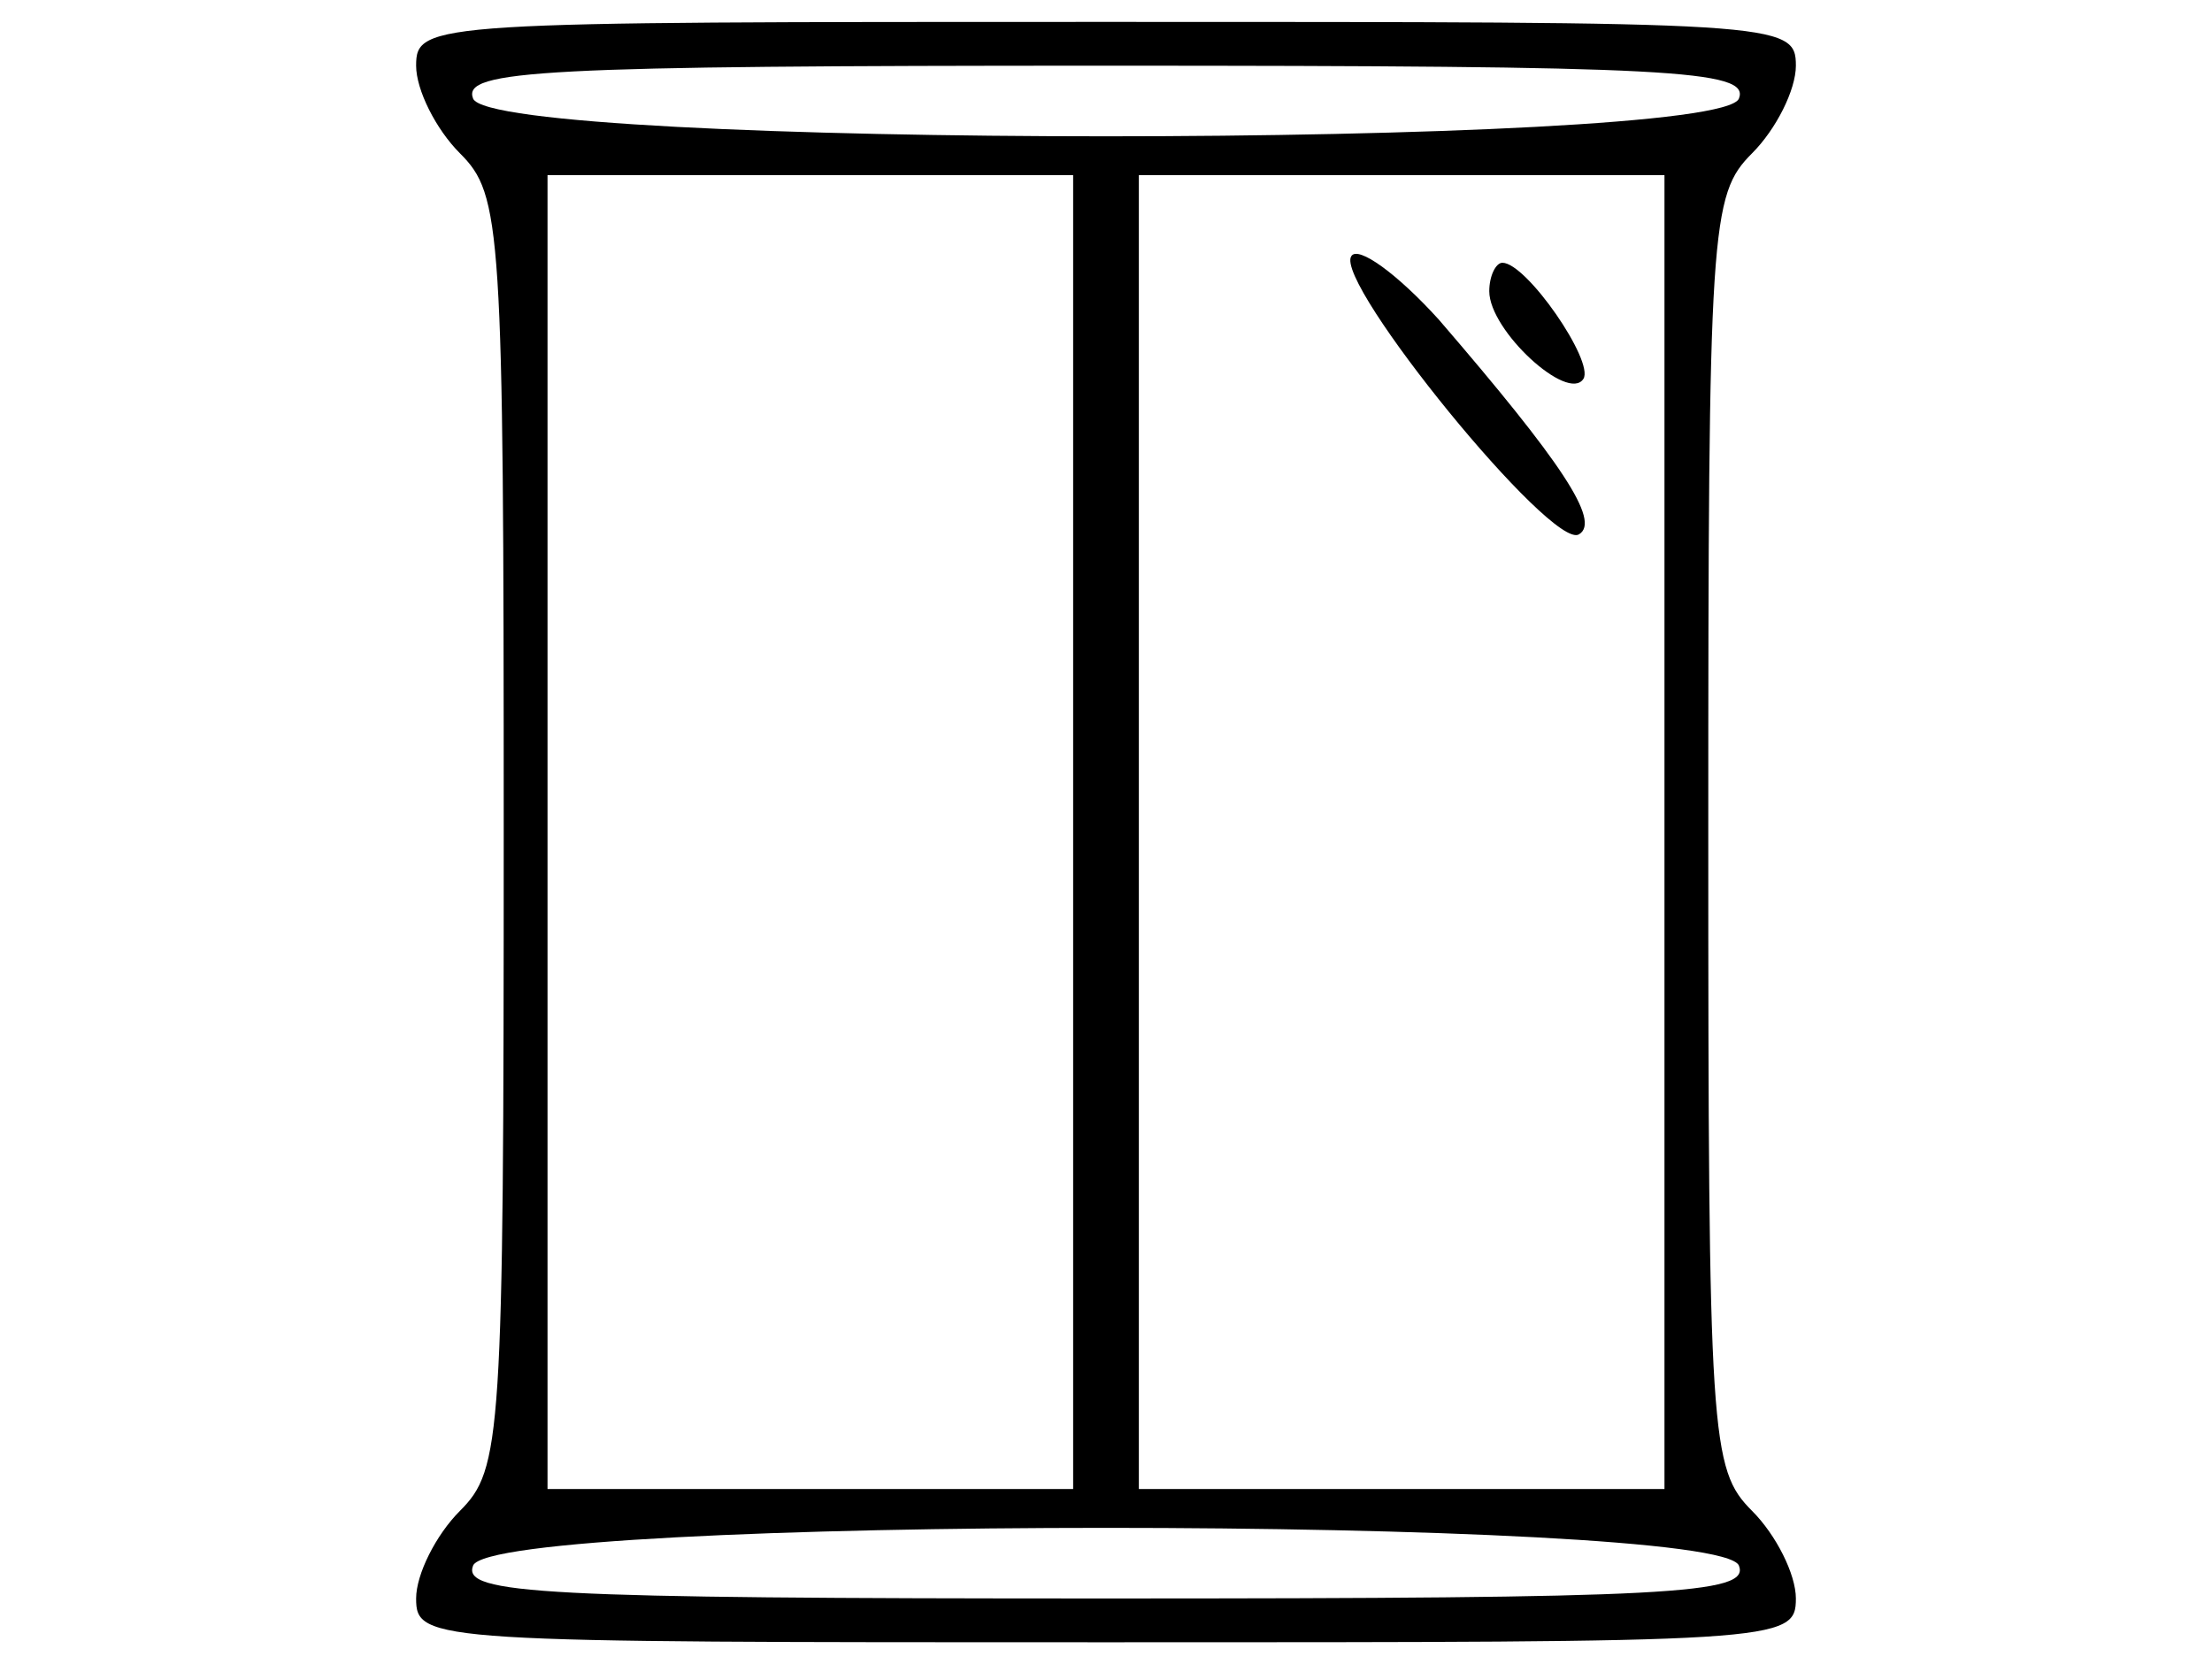 <svg version="1.0" xmlns="http://www.w3.org/2000/svg" viewBox="0 0 101 76">

<g transform="translate(0,76) scale(0.1,-0.1)">
<path d="M190 730 c0 -11 9 -29 20 -40 19 -19 20 -33 20 -310 0 -277 -1 -291
-20 -310 -11 -11 -20 -29 -20 -40 0 -20 7 -20 315 -20 308 0 315 0 315 20 0
11 -9 29 -20 40 -19 19 -20 33 -20 310 0 277 1 291 20 310 11 11 20 29 20 40
0 20 -7 20 -315 20 -308 0 -315 0 -315 -20z m604 -15 c-9 -23 -569 -23 -578 0
-5 13 31 15 289 15 258 0 294 -2 289 -15z m-304 -335 l0 -300 -120 0 -120 0 0
300 0 300 120 0 120 0 0 -300z m270 0 l0 -300 -120 0 -120 0 0 300 0 300 120
0 120 0 0 -300z m34 -335 c5 -13 -31 -15 -289 -15 -258 0 -294 2 -289 15 9 23
569 23 578 0z"/>
<path d="M617 643 c-8 -12 92 -135 104 -127 10 6 -8 33 -64 98 -19 21 -37 34
-40 29z"/>
<path d="M680 627 c0 -18 36 -51 43 -40 5 8 -26 53 -37 53 -3 0 -6 -6 -6 -13z"/>
</g>
</svg>

